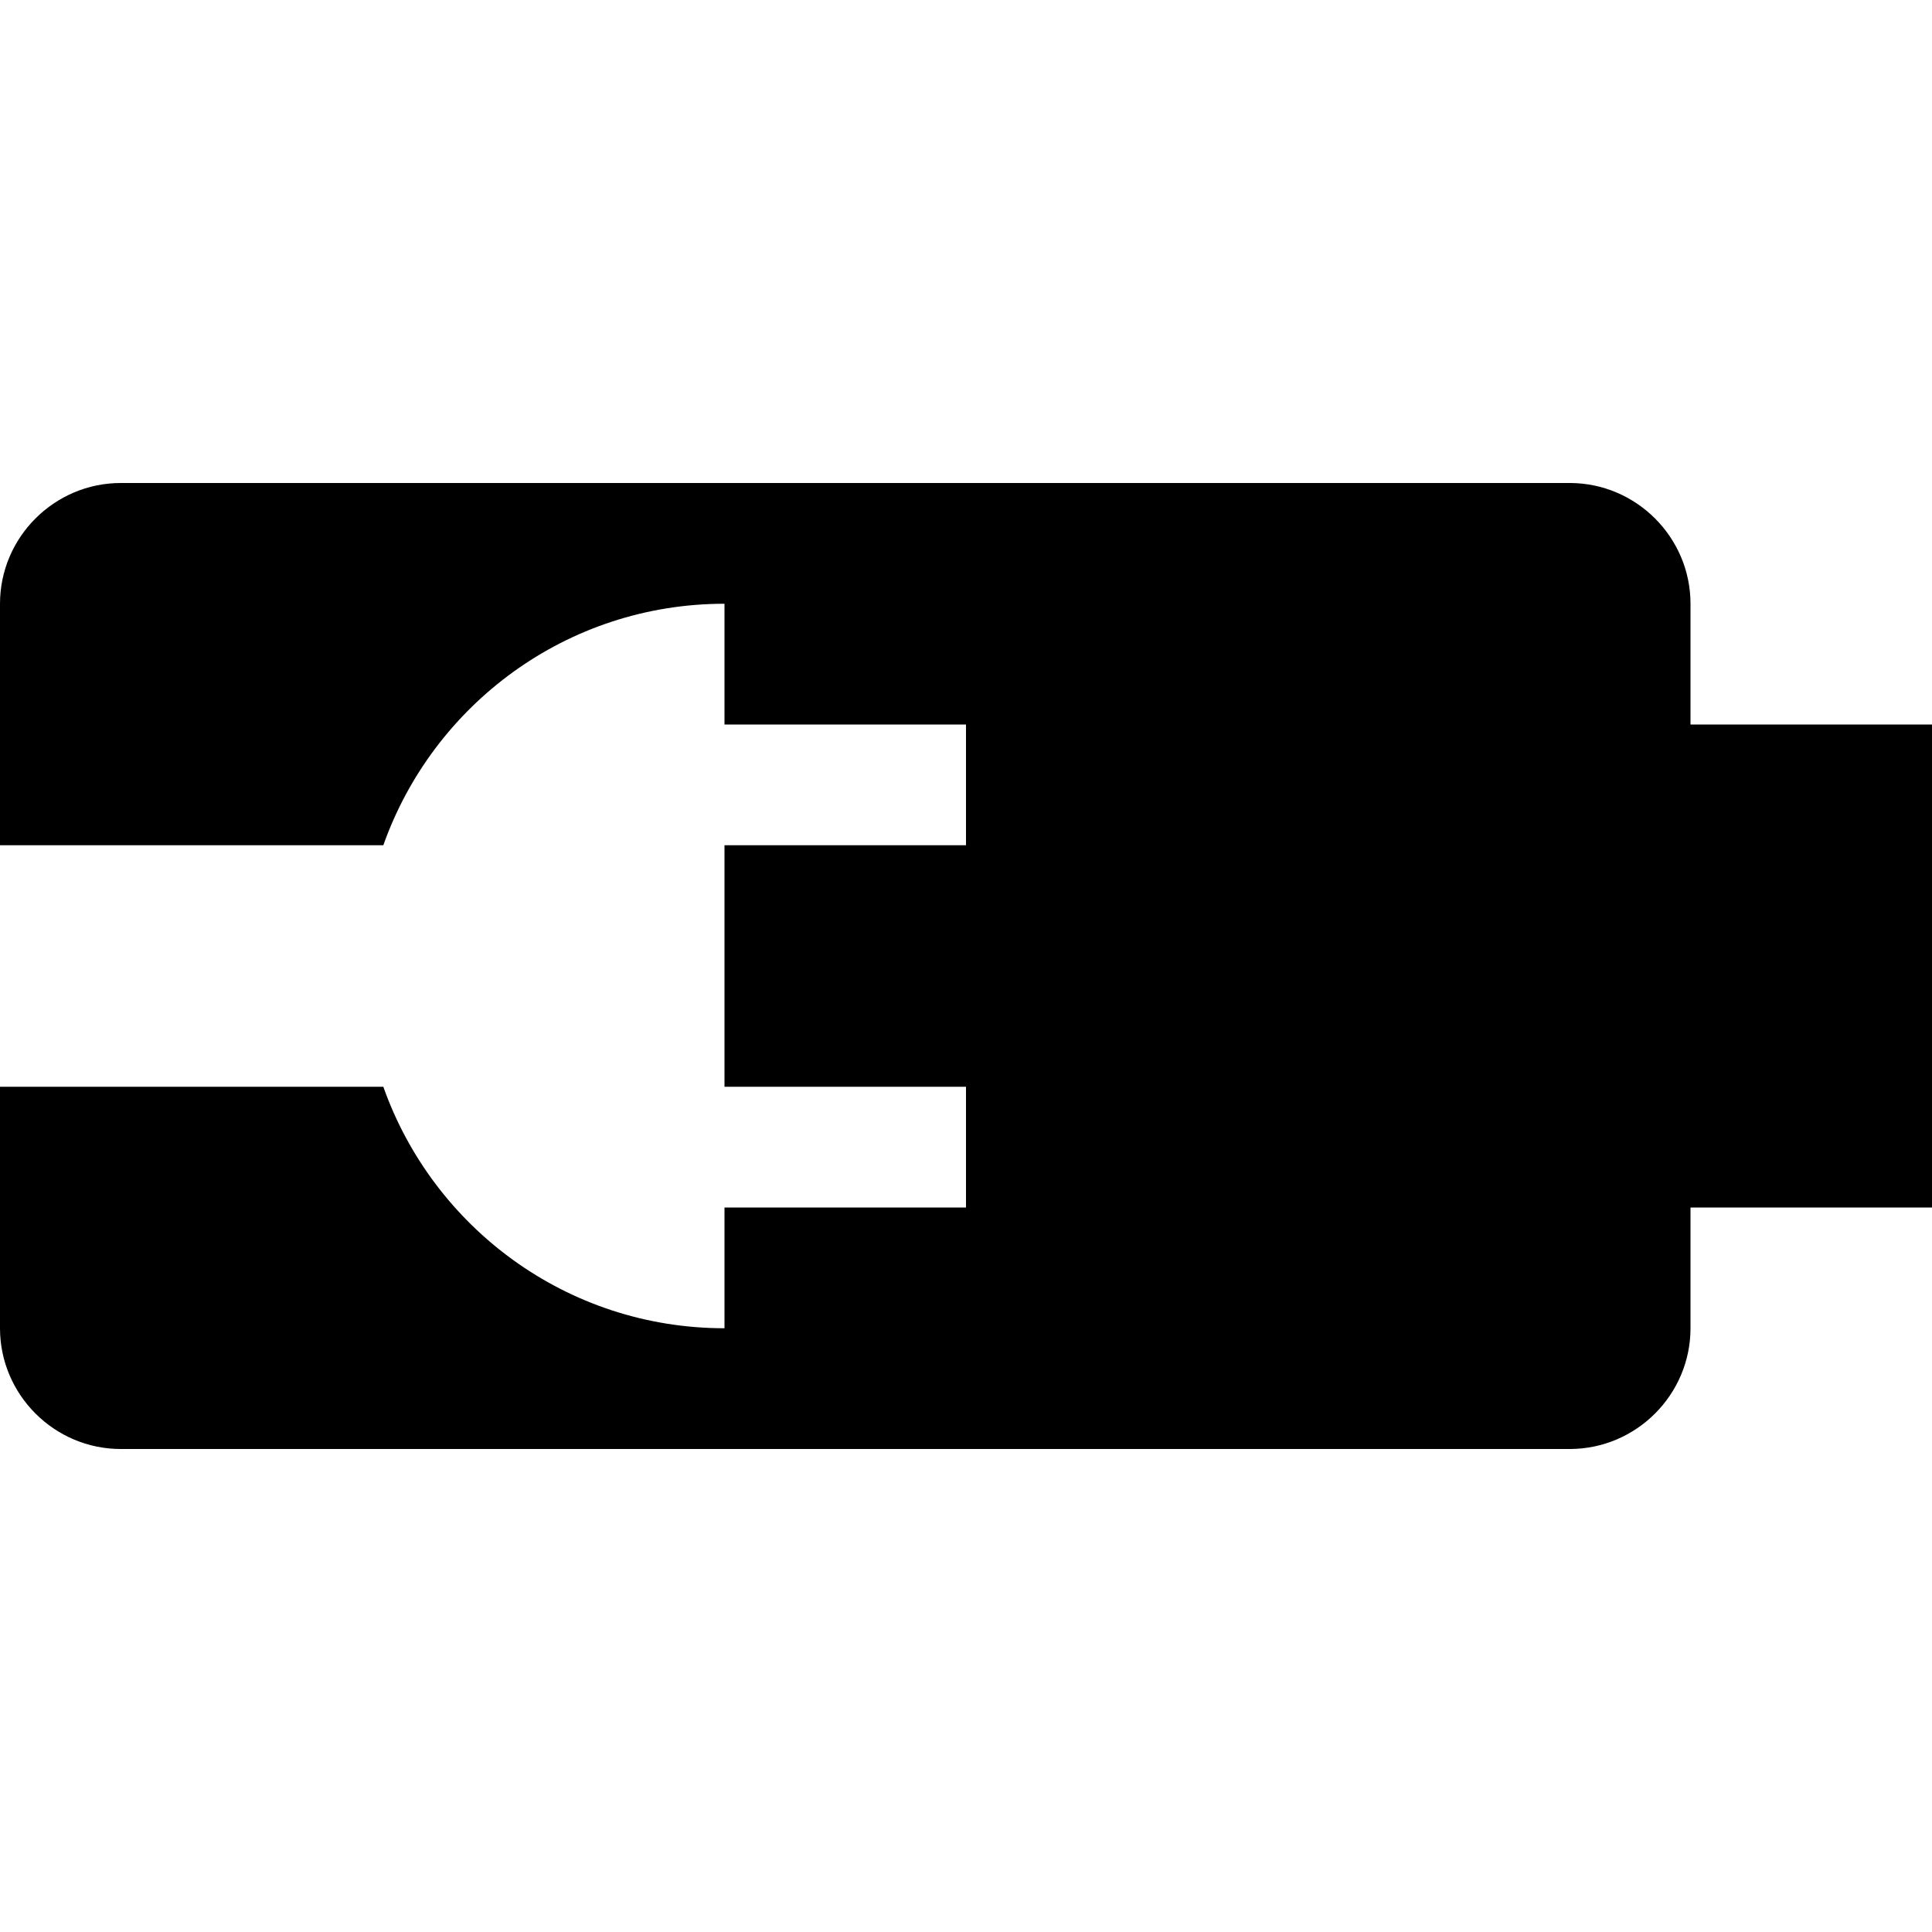 <?xml version="1.0" encoding="utf-8"?>
<!-- Generated by IcoMoon.io -->
<!DOCTYPE svg PUBLIC "-//W3C//DTD SVG 1.1//EN" "http://www.w3.org/Graphics/SVG/1.1/DTD/svg11.dtd">
<svg version="1.1" xmlns="http://www.w3.org/2000/svg" xmlns:xlink="http://www.w3.org/1999/xlink" width="32" height="32" viewBox="0 0 32 32">
<path d="M28 12v-2c0-1.1-0.9-2-2-2h-24c-1.1 0-2 0.9-2 2v4h6.349c0.825-2.329 3.040-4 5.651-4v2h4v2h-4v4h4v2h-4v2c-2.611 0-4.827-1.671-5.651-4h-6.349v4c0 1.1 0.9 2 2 2h24c1.1 0 2-0.9 2-2v-2h4v-8h-4z"></path>
</svg>
